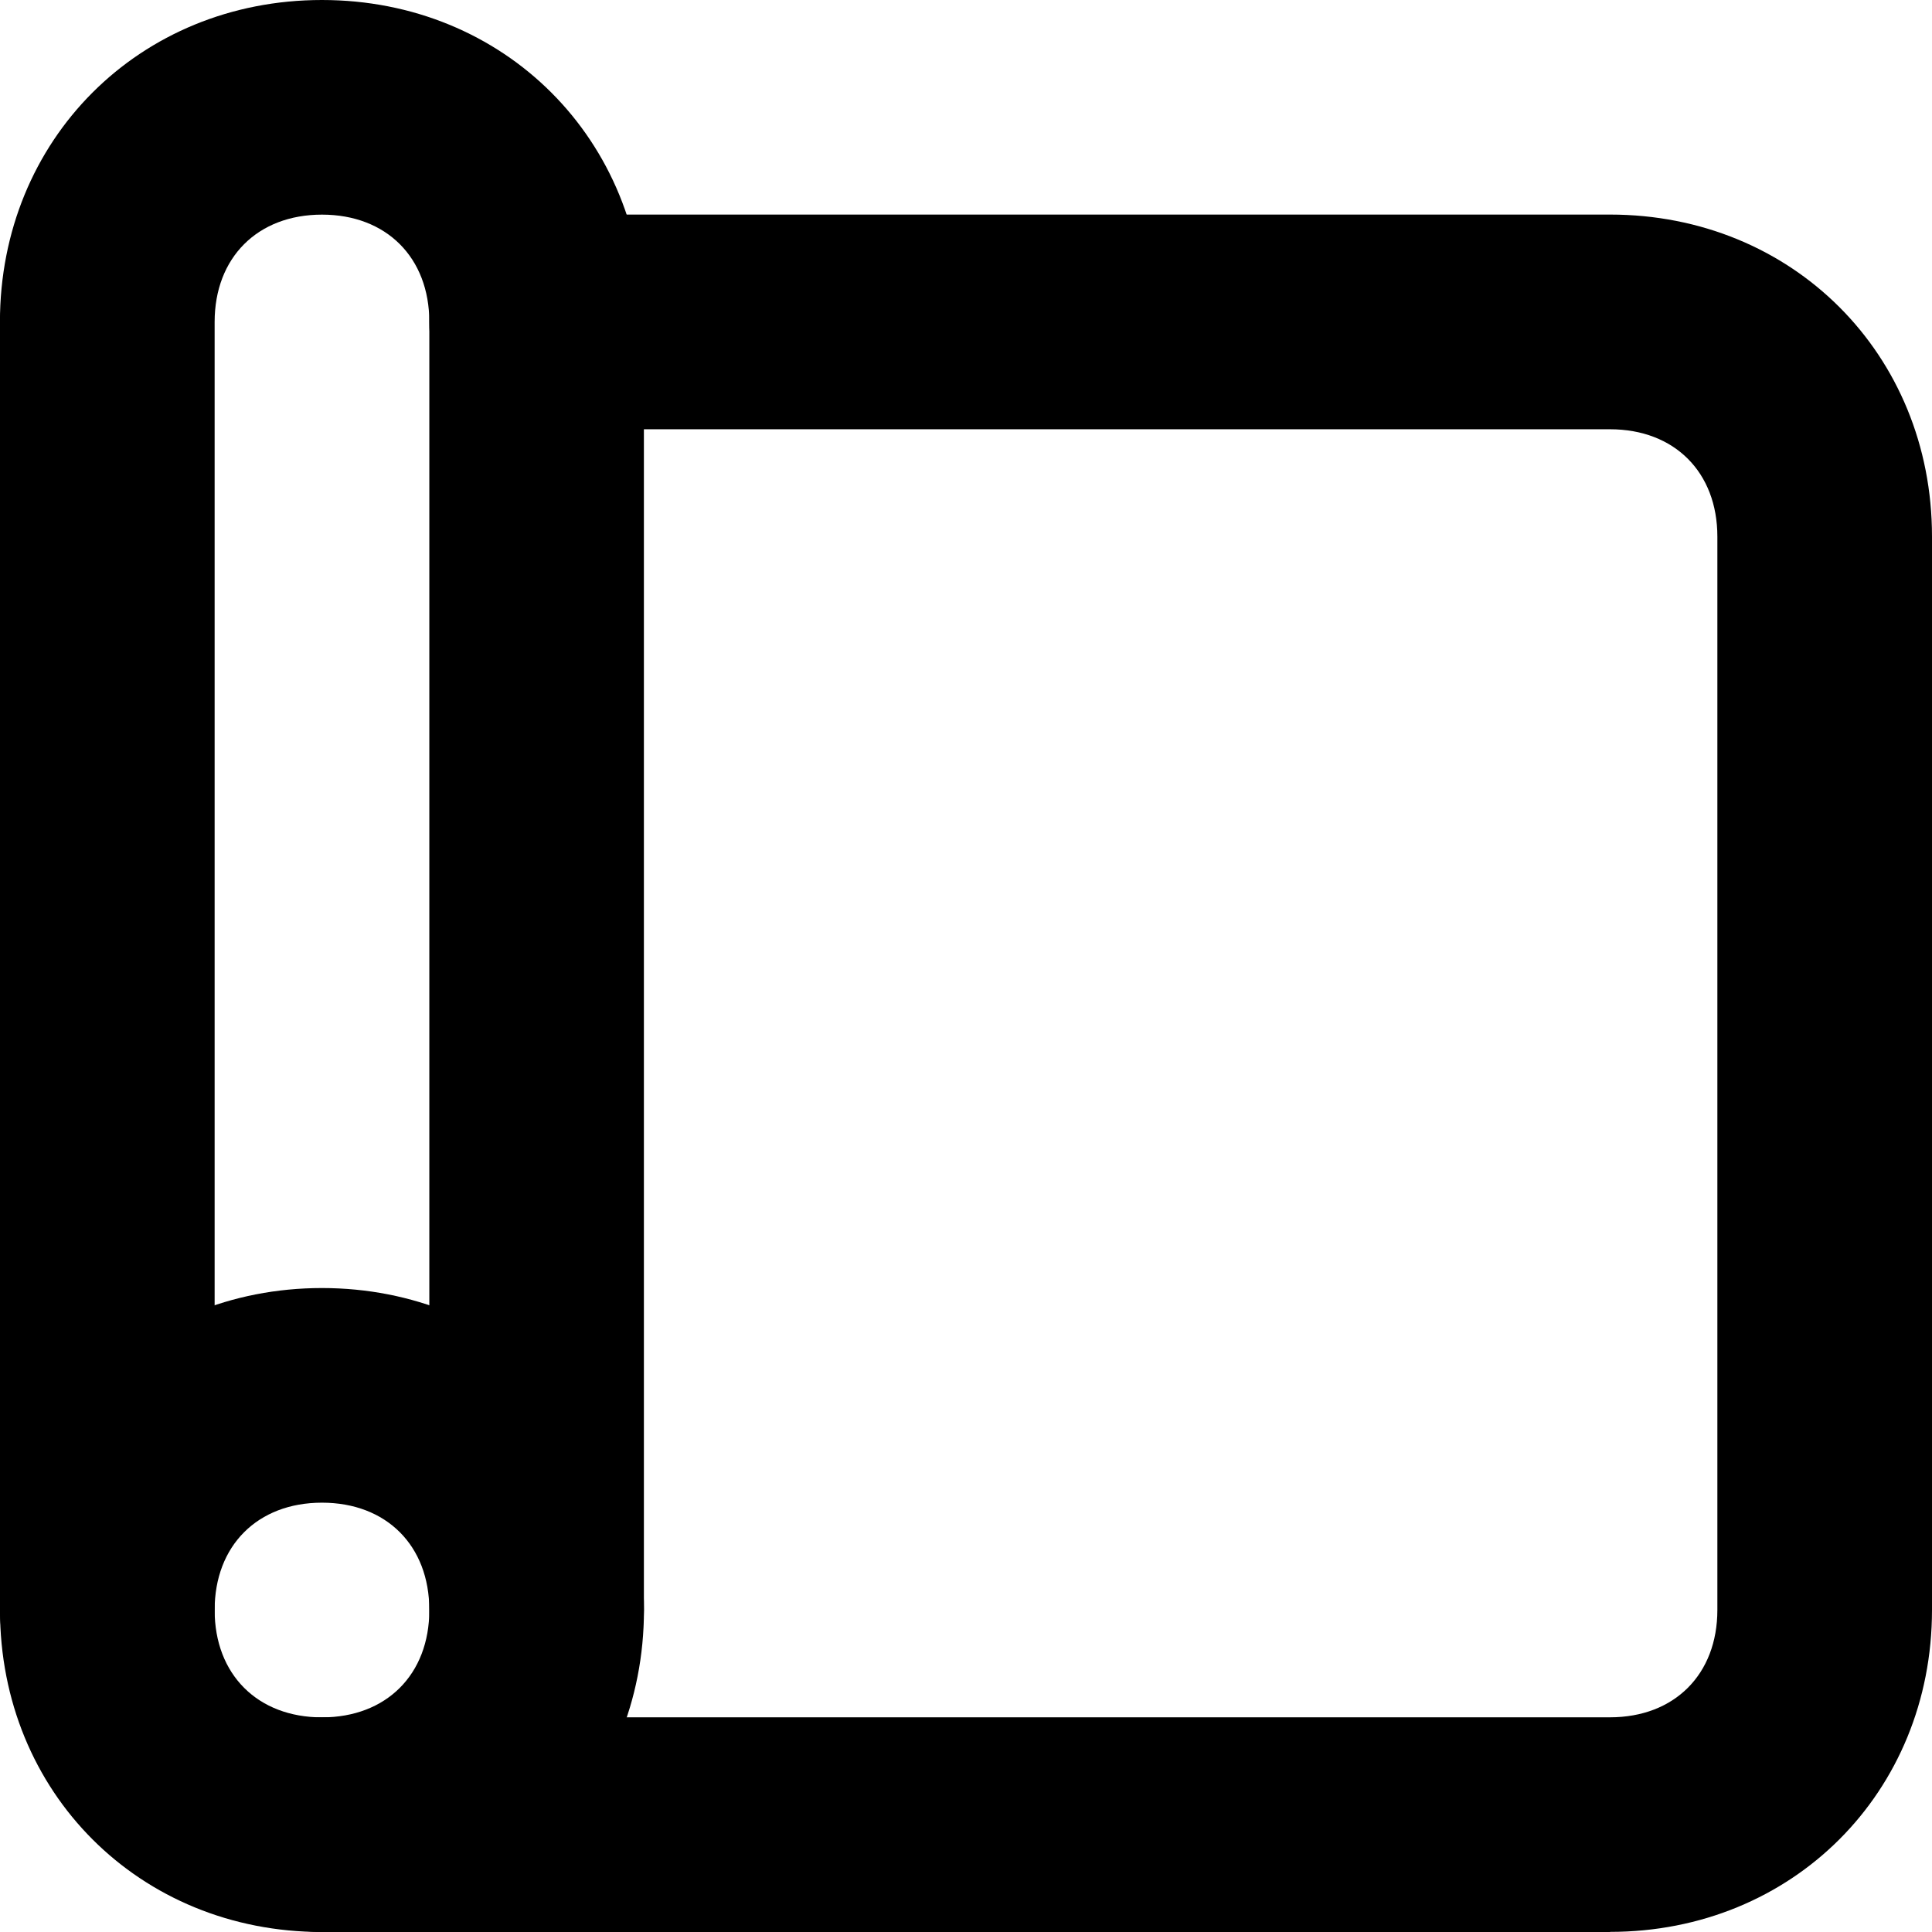 <svg  xmlns="http://www.w3.org/2000/svg" viewBox="0 0 32 32">
  <path d="M26.667 32h-21.333c-1.067 0-1.778-0.711-1.778-1.778s0.711-1.778 1.778-1.778h21.333c1.067 0 1.778-0.711 1.778-1.778v-17.778c0-1.067-0.711-1.778-1.778-1.778h-17.778c-1.067 0-1.778-0.711-1.778-1.778s0.711-1.778 1.778-1.778h17.778c3.022 0 5.333 2.311 5.333 5.333v17.778c0 3.022-2.311 5.333-5.333 5.333z"></path>
  <path d="M5.333 32c-3.022 0-5.333-2.311-5.333-5.333s2.311-5.333 5.333-5.333 5.333 2.311 5.333 5.333-2.311 5.333-5.333 5.333zM5.333 24.889c-1.067 0-1.778 0.711-1.778 1.778s0.711 1.778 1.778 1.778 1.778-0.711 1.778-1.778-0.711-1.778-1.778-1.778z"></path>
  <path d="M8.889 28.444c-1.067 0-1.778-0.711-1.778-1.778v-21.333c0-1.067-0.711-1.778-1.778-1.778s-1.778 0.711-1.778 1.778v21.333c0 1.067-0.711 1.778-1.778 1.778s-1.778-0.711-1.778-1.778v-21.333c0-3.022 2.311-5.333 5.333-5.333s5.333 2.311 5.333 5.333v21.333c0 1.067-0.711 1.778-1.778 1.778z"></path>
  </svg>